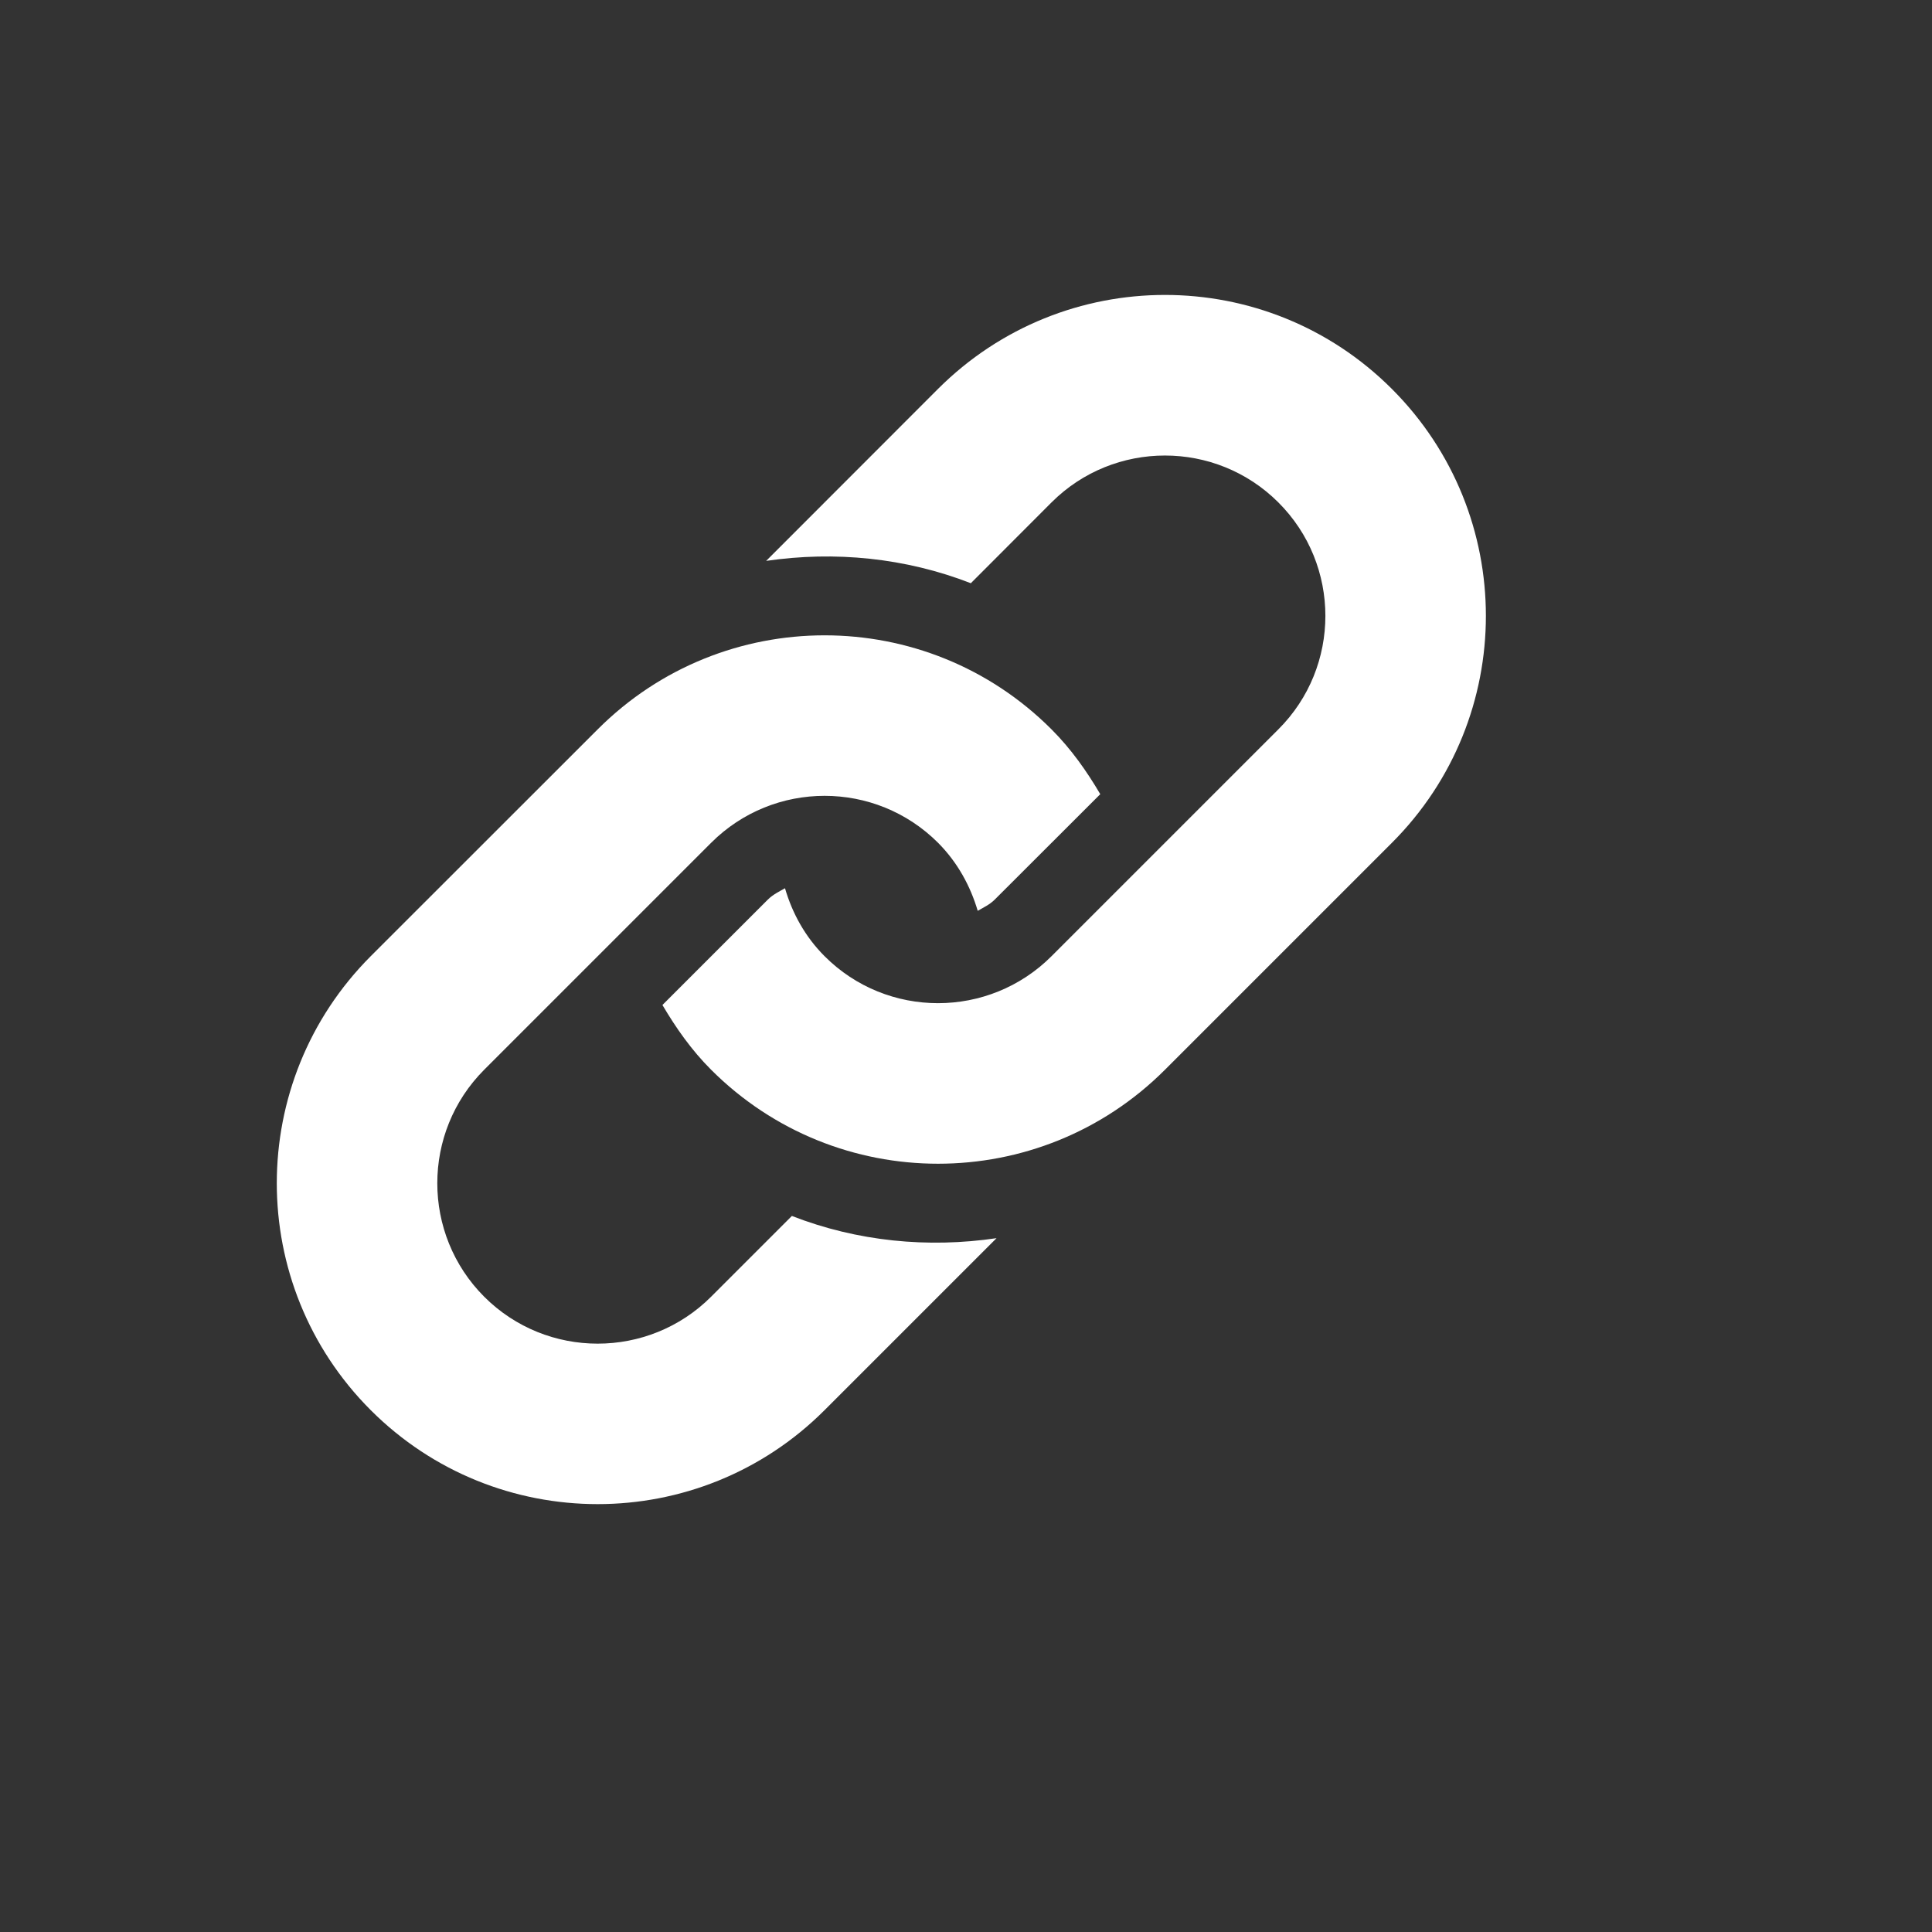 <svg xmlns="http://www.w3.org/2000/svg" id="icon-link3-16" viewBox="0 0 16 16" preserveAspectRatio="xMidYMin slice" width="100%"><rect x="0" y="0" width="16" height="16" fill="#333333" stroke="none"/><g id="cl" stroke="none" stroke-width="1" fill="none" fill-rule="evenodd"><g id="Icons-/-FUNCTIONS-/-16PX-/-Link" transform="translate(2, 2)"><g id="Icons-/-Functions-/-Editor-/-Link"><g id="Icons-/-header-/-logo" transform="translate(0.292, 0.438)"><g id="Clip-2"></g><path d="M9.235,4.542 L7.356,6.421 C6.318,7.459 4.635,7.459 3.597,6.421 C3.434,6.258 3.306,6.075 3.194,5.885 L4.067,5.012 C4.109,4.97 4.16,4.946 4.209,4.918 C4.269,5.124 4.375,5.319 4.537,5.481 C5.055,6 5.898,5.999 6.416,5.481 L8.295,3.602 C8.814,3.084 8.814,2.241 8.295,1.723 C7.777,1.205 6.934,1.205 6.416,1.723 L5.748,2.392 C5.206,2.181 4.621,2.124 4.053,2.207 L5.476,0.783 C6.515,-0.255 8.197,-0.255 9.235,0.783 C10.273,1.821 10.273,3.504 9.235,4.542 Z M4.266,7.632 L3.597,8.301 C3.079,8.819 2.236,8.819 1.718,8.301 C1.2,7.782 1.2,6.94 1.718,6.421 L3.597,4.542 C4.116,4.023 4.958,4.023 5.477,4.542 C5.638,4.704 5.744,4.899 5.805,5.105 C5.854,5.077 5.905,5.053 5.946,5.012 L6.82,4.139 C6.708,3.949 6.58,3.766 6.416,3.602 C5.379,2.564 3.695,2.564 2.658,3.602 L0.778,5.481 C-0.259,6.52 -0.259,8.202 0.778,9.24 C1.816,10.278 3.499,10.278 4.537,9.24 L5.961,7.816 C5.392,7.9 4.808,7.843 4.266,7.632 Z" id="Fill-1" fill="#FFF" mask="url(#mask-2)"></path></g></g></g></g></svg>